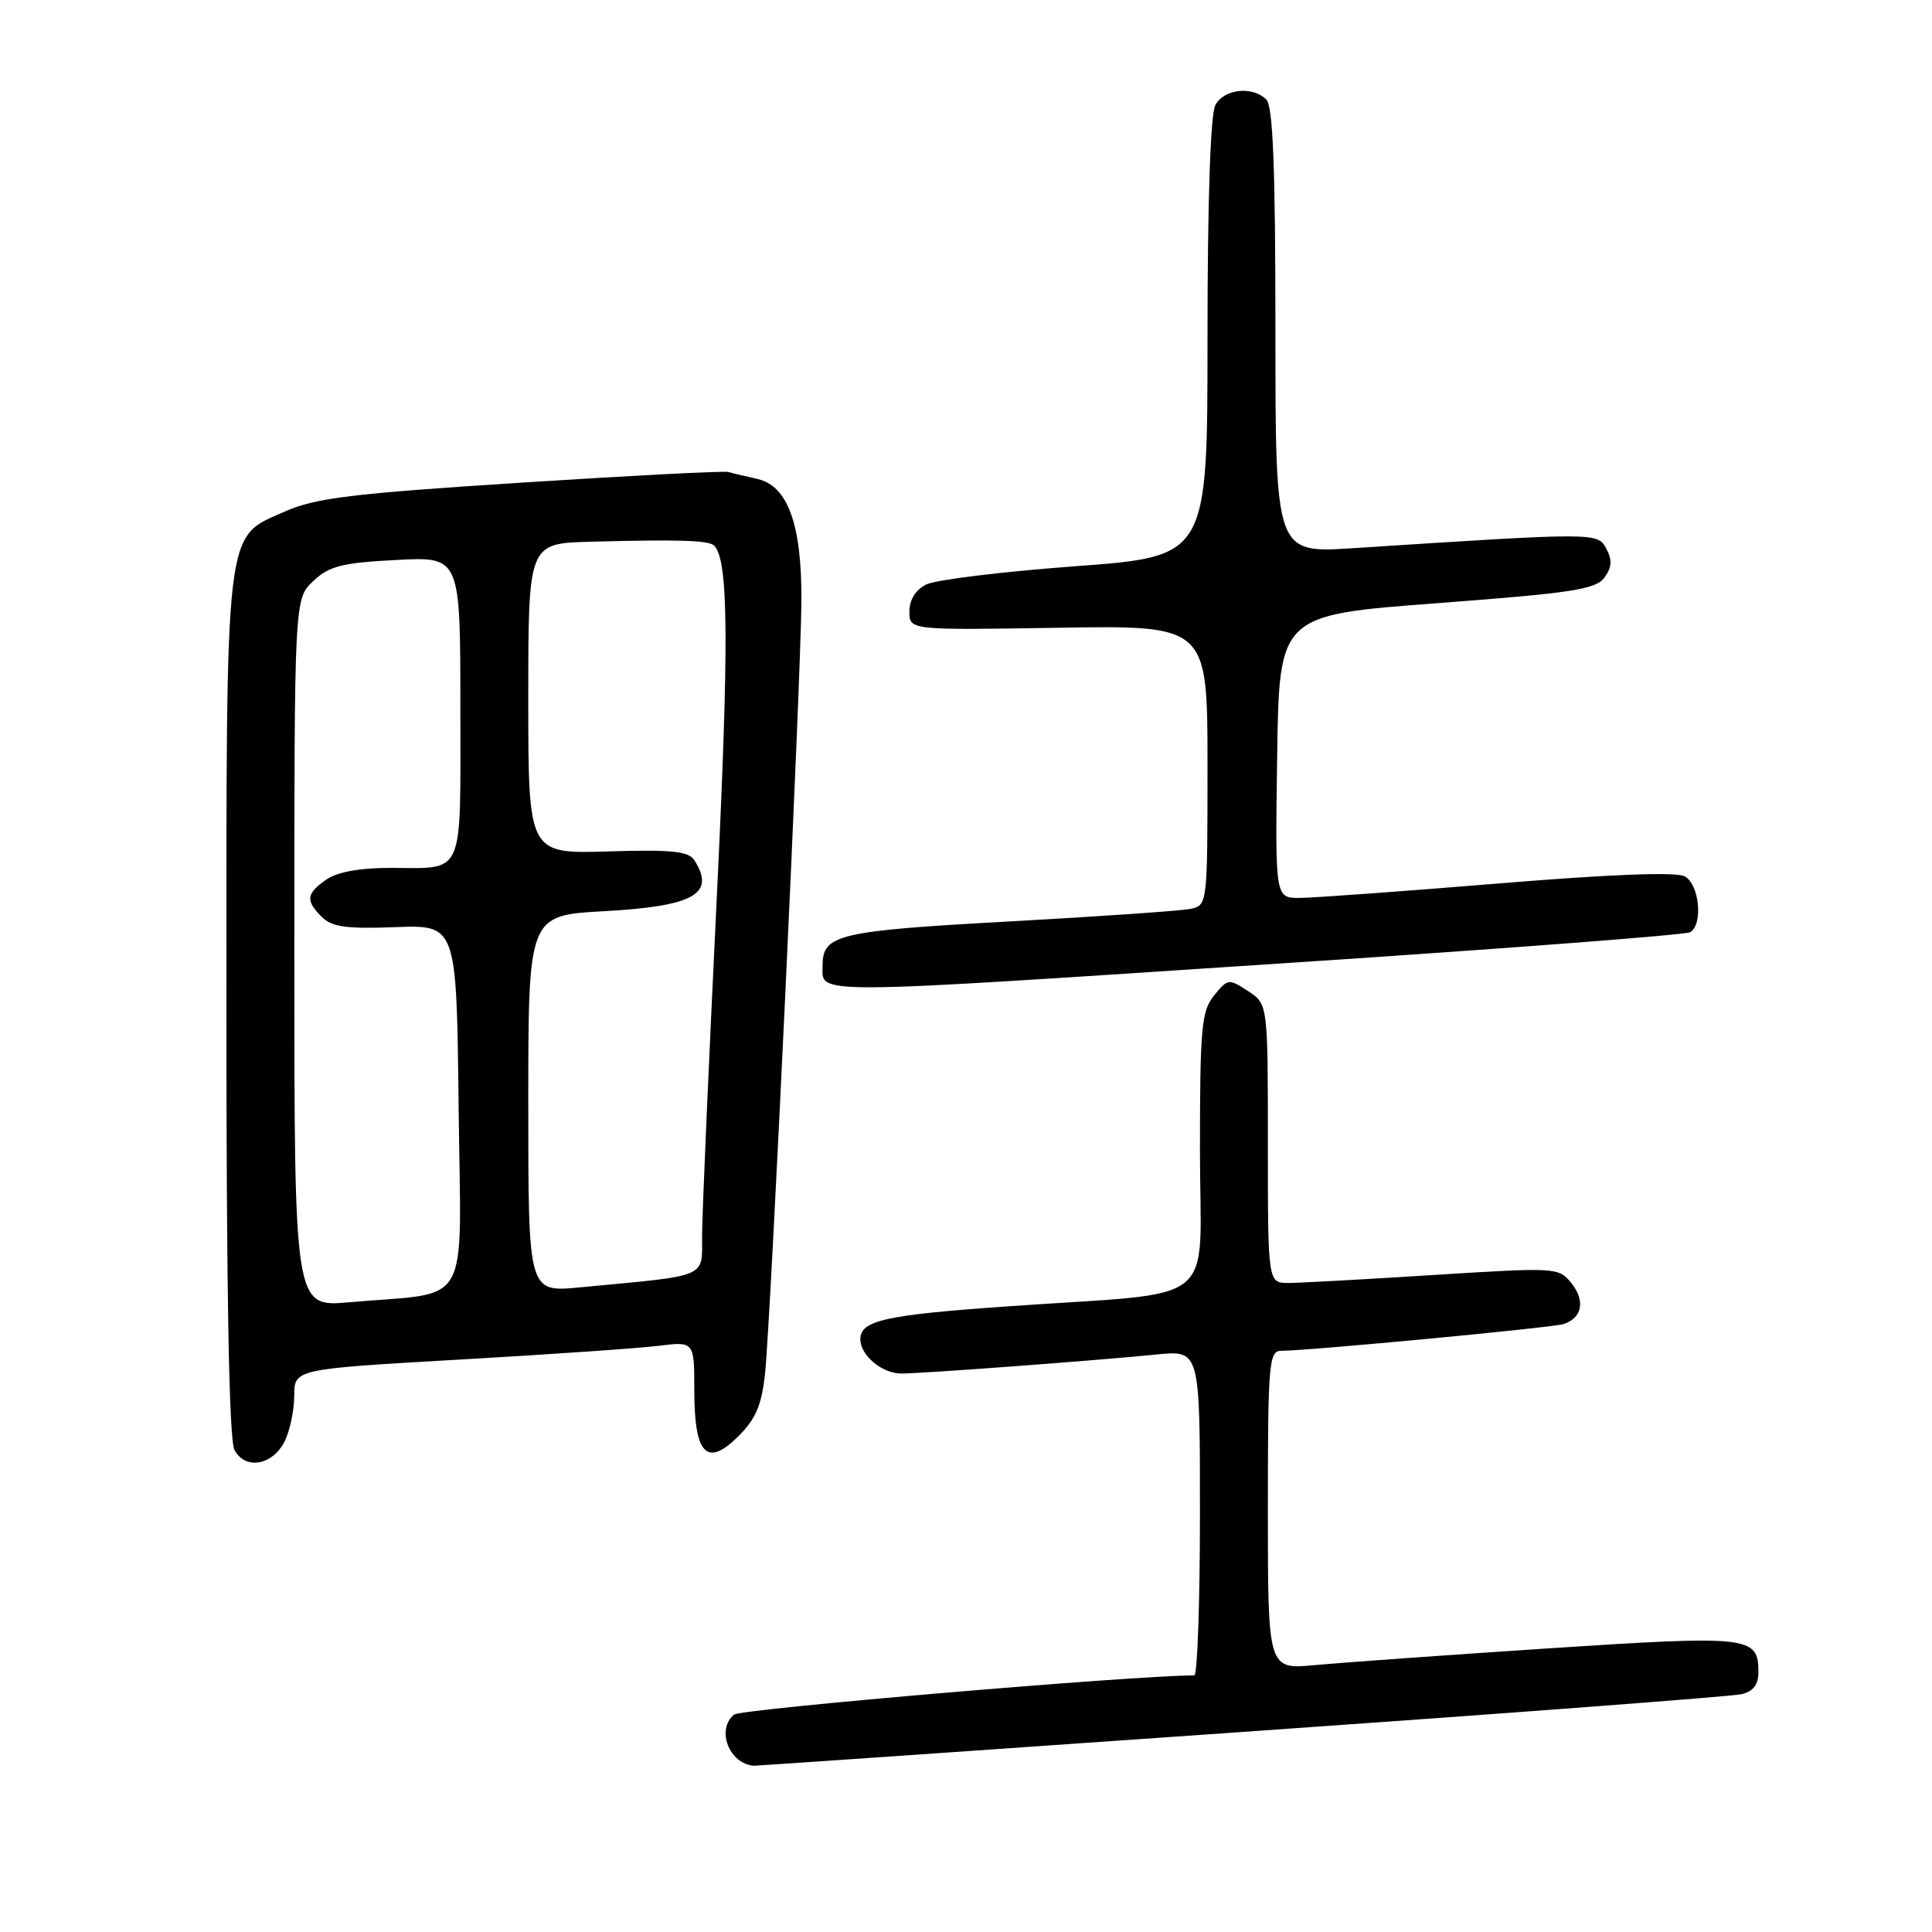 <?xml version="1.0" encoding="UTF-8" standalone="no"?>
<!DOCTYPE svg PUBLIC "-//W3C//DTD SVG 1.1//EN" "http://www.w3.org/Graphics/SVG/1.1/DTD/svg11.dtd" >
<svg xmlns="http://www.w3.org/2000/svg" xmlns:xlink="http://www.w3.org/1999/xlink" version="1.1" viewBox="0 0 256 256">
 <g >
 <path fill="currentColor"
d=" M 164.39 229.51 C 199.65 227.04 229.51 224.79 230.75 224.49 C 232.30 224.13 233.00 223.23 233.00 221.60 C 233.00 216.79 231.94 216.67 205.27 218.41 C 191.65 219.31 177.69 220.31 174.25 220.63 C 168.00 221.23 168.00 221.23 168.00 200.12 C 168.00 180.68 168.14 179.00 169.75 178.99 C 173.63 178.96 205.61 175.93 207.16 175.45 C 209.66 174.66 210.10 172.35 208.20 170.00 C 206.53 167.94 206.19 167.92 190.00 168.94 C 180.92 169.52 172.26 169.99 170.75 170.00 C 168.00 170.00 168.00 170.00 168.00 151.52 C 168.00 133.05 168.00 133.05 165.37 131.32 C 162.82 129.65 162.68 129.67 160.87 131.91 C 159.20 133.98 159.00 136.13 159.00 152.52 C 159.00 173.59 162.11 171.08 133.50 173.10 C 117.25 174.24 114.00 174.97 114.00 177.46 C 114.00 179.60 116.88 182.00 119.43 182.00 C 122.18 182.00 145.23 180.28 153.25 179.48 C 159.00 178.90 159.00 178.90 159.00 200.45 C 159.00 212.30 158.66 222.00 158.25 222.00 C 150.42 221.99 98.18 226.44 97.27 227.19 C 94.86 229.19 96.61 233.71 99.89 233.97 C 100.10 233.99 129.12 231.98 164.39 229.51 Z  M 37.71 191.00 C 38.40 189.62 38.98 186.90 38.99 184.95 C 39.00 181.41 39.00 181.41 60.75 180.16 C 72.71 179.48 84.64 178.65 87.25 178.33 C 92.00 177.74 92.00 177.74 92.00 184.25 C 92.00 192.77 93.67 194.48 97.88 190.27 C 100.16 187.99 100.94 186.14 101.38 181.92 C 102.14 174.63 106.12 90.10 106.19 79.73 C 106.26 69.50 104.40 64.35 100.32 63.45 C 98.77 63.11 97.05 62.70 96.50 62.54 C 95.94 62.38 83.57 63.02 69.00 63.96 C 46.54 65.40 41.77 65.99 37.72 67.79 C 29.71 71.35 30.00 68.86 30.00 133.53 C 30.00 171.74 30.35 190.78 31.07 192.13 C 32.50 194.80 36.10 194.19 37.71 191.00 Z  M 171.22 127.56 C 199.67 125.69 223.40 123.87 223.97 123.52 C 225.70 122.45 225.17 117.16 223.23 116.12 C 222.08 115.51 213.44 115.84 198.48 117.07 C 185.84 118.11 174.03 118.97 172.23 118.98 C 168.96 119.00 168.96 119.00 169.23 100.25 C 169.50 81.50 169.50 81.50 190.38 79.93 C 208.29 78.58 211.45 78.10 212.59 76.54 C 213.58 75.19 213.65 74.21 212.85 72.71 C 211.68 70.54 211.68 70.54 179.25 72.64 C 169.00 73.30 169.00 73.30 169.00 43.85 C 169.00 22.28 168.68 14.08 167.80 13.20 C 165.96 11.36 162.19 11.77 161.04 13.93 C 160.39 15.14 160.00 26.77 160.00 44.80 C 160.00 73.73 160.00 73.73 142.49 75.03 C 132.85 75.74 123.97 76.83 122.74 77.44 C 121.33 78.15 120.50 79.47 120.50 81.03 C 120.50 83.50 120.50 83.50 140.25 83.18 C 160.00 82.86 160.00 82.86 160.00 101.41 C 160.00 119.84 159.99 119.96 157.75 120.43 C 156.51 120.69 145.68 121.44 133.67 122.10 C 111.06 123.35 109.00 123.83 109.00 127.90 C 109.00 131.84 106.11 131.86 171.22 127.56 Z  M 39.00 126.28 C 39.00 79.35 39.00 79.35 41.51 76.99 C 43.63 75.00 45.32 74.57 52.51 74.20 C 61.00 73.75 61.00 73.75 61.00 93.77 C 61.00 116.58 61.69 115.00 51.64 115.00 C 47.65 115.00 44.65 115.55 43.22 116.56 C 40.57 118.42 40.46 119.32 42.65 121.51 C 43.98 122.83 45.92 123.10 52.40 122.85 C 60.50 122.55 60.50 122.55 60.77 146.68 C 61.07 174.03 62.72 171.10 46.25 172.56 C 39.00 173.20 39.00 173.20 39.00 126.28 Z  M 70.00 146.26 C 70.00 121.29 70.00 121.29 80.04 120.74 C 91.96 120.08 94.84 118.46 92.02 114.00 C 91.25 112.79 89.06 112.56 80.54 112.82 C 70.00 113.13 70.00 113.13 70.00 92.57 C 70.00 72.00 70.00 72.00 78.25 71.78 C 90.06 71.47 93.92 71.59 94.63 72.30 C 96.55 74.22 96.62 85.11 94.93 119.94 C 93.90 141.15 93.04 160.82 93.03 163.66 C 93.00 169.45 94.18 168.94 76.75 170.59 C 70.00 171.23 70.00 171.23 70.00 146.26 Z "/>
</g>
</svg>